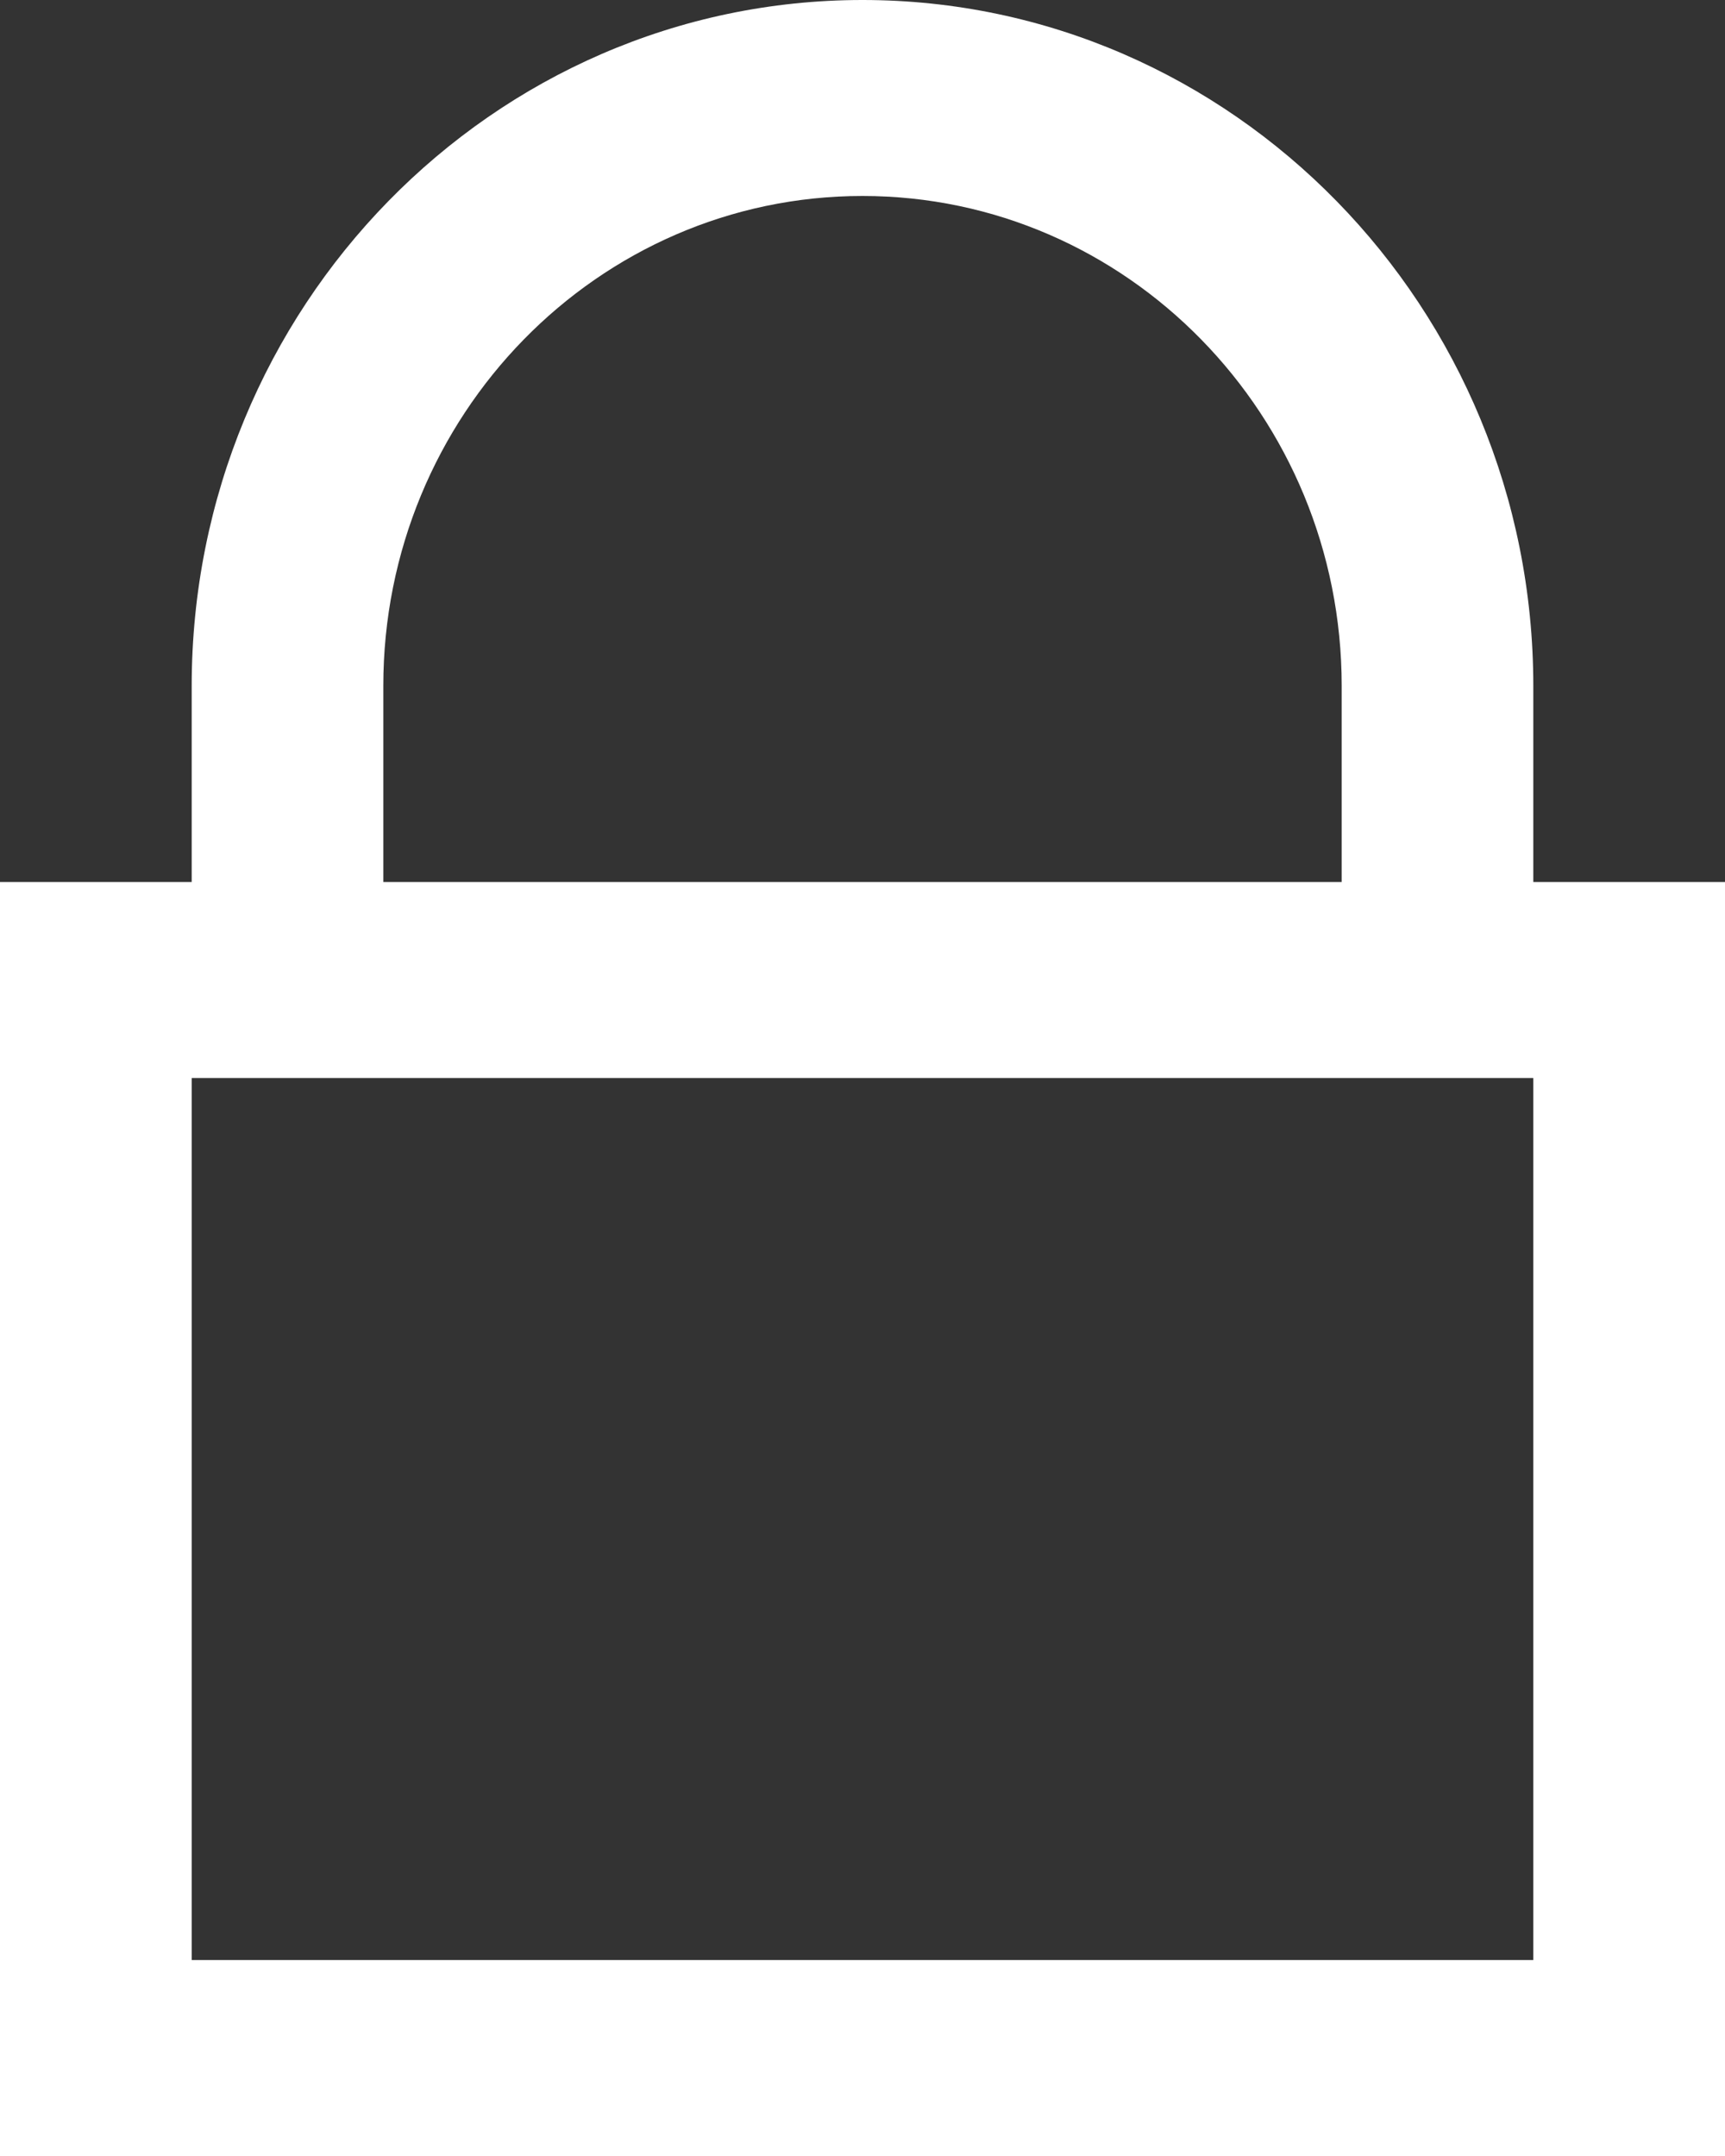 <svg width="24" height="30" viewBox="0 0 24 30" fill="none" xmlns="http://www.w3.org/2000/svg">
<rect x="0" y="0" width="24" height="30" fill="#333333" stroke="none"/>
<path d="M12 0C6.853 0 2.667 4.282 2.667 9.545V12.273H0V30H24V12.273H21.333V9.545C21.333 4.282 17.147 0 12 0ZM5.333 9.545C5.333 5.782 8.32 2.727 12 2.727C15.68 2.727 18.667 5.782 18.667 9.545V12.273H5.333V9.545ZM21.333 27.273H2.667V15H21.333V27.273Z" fill="white"/>
</svg>
